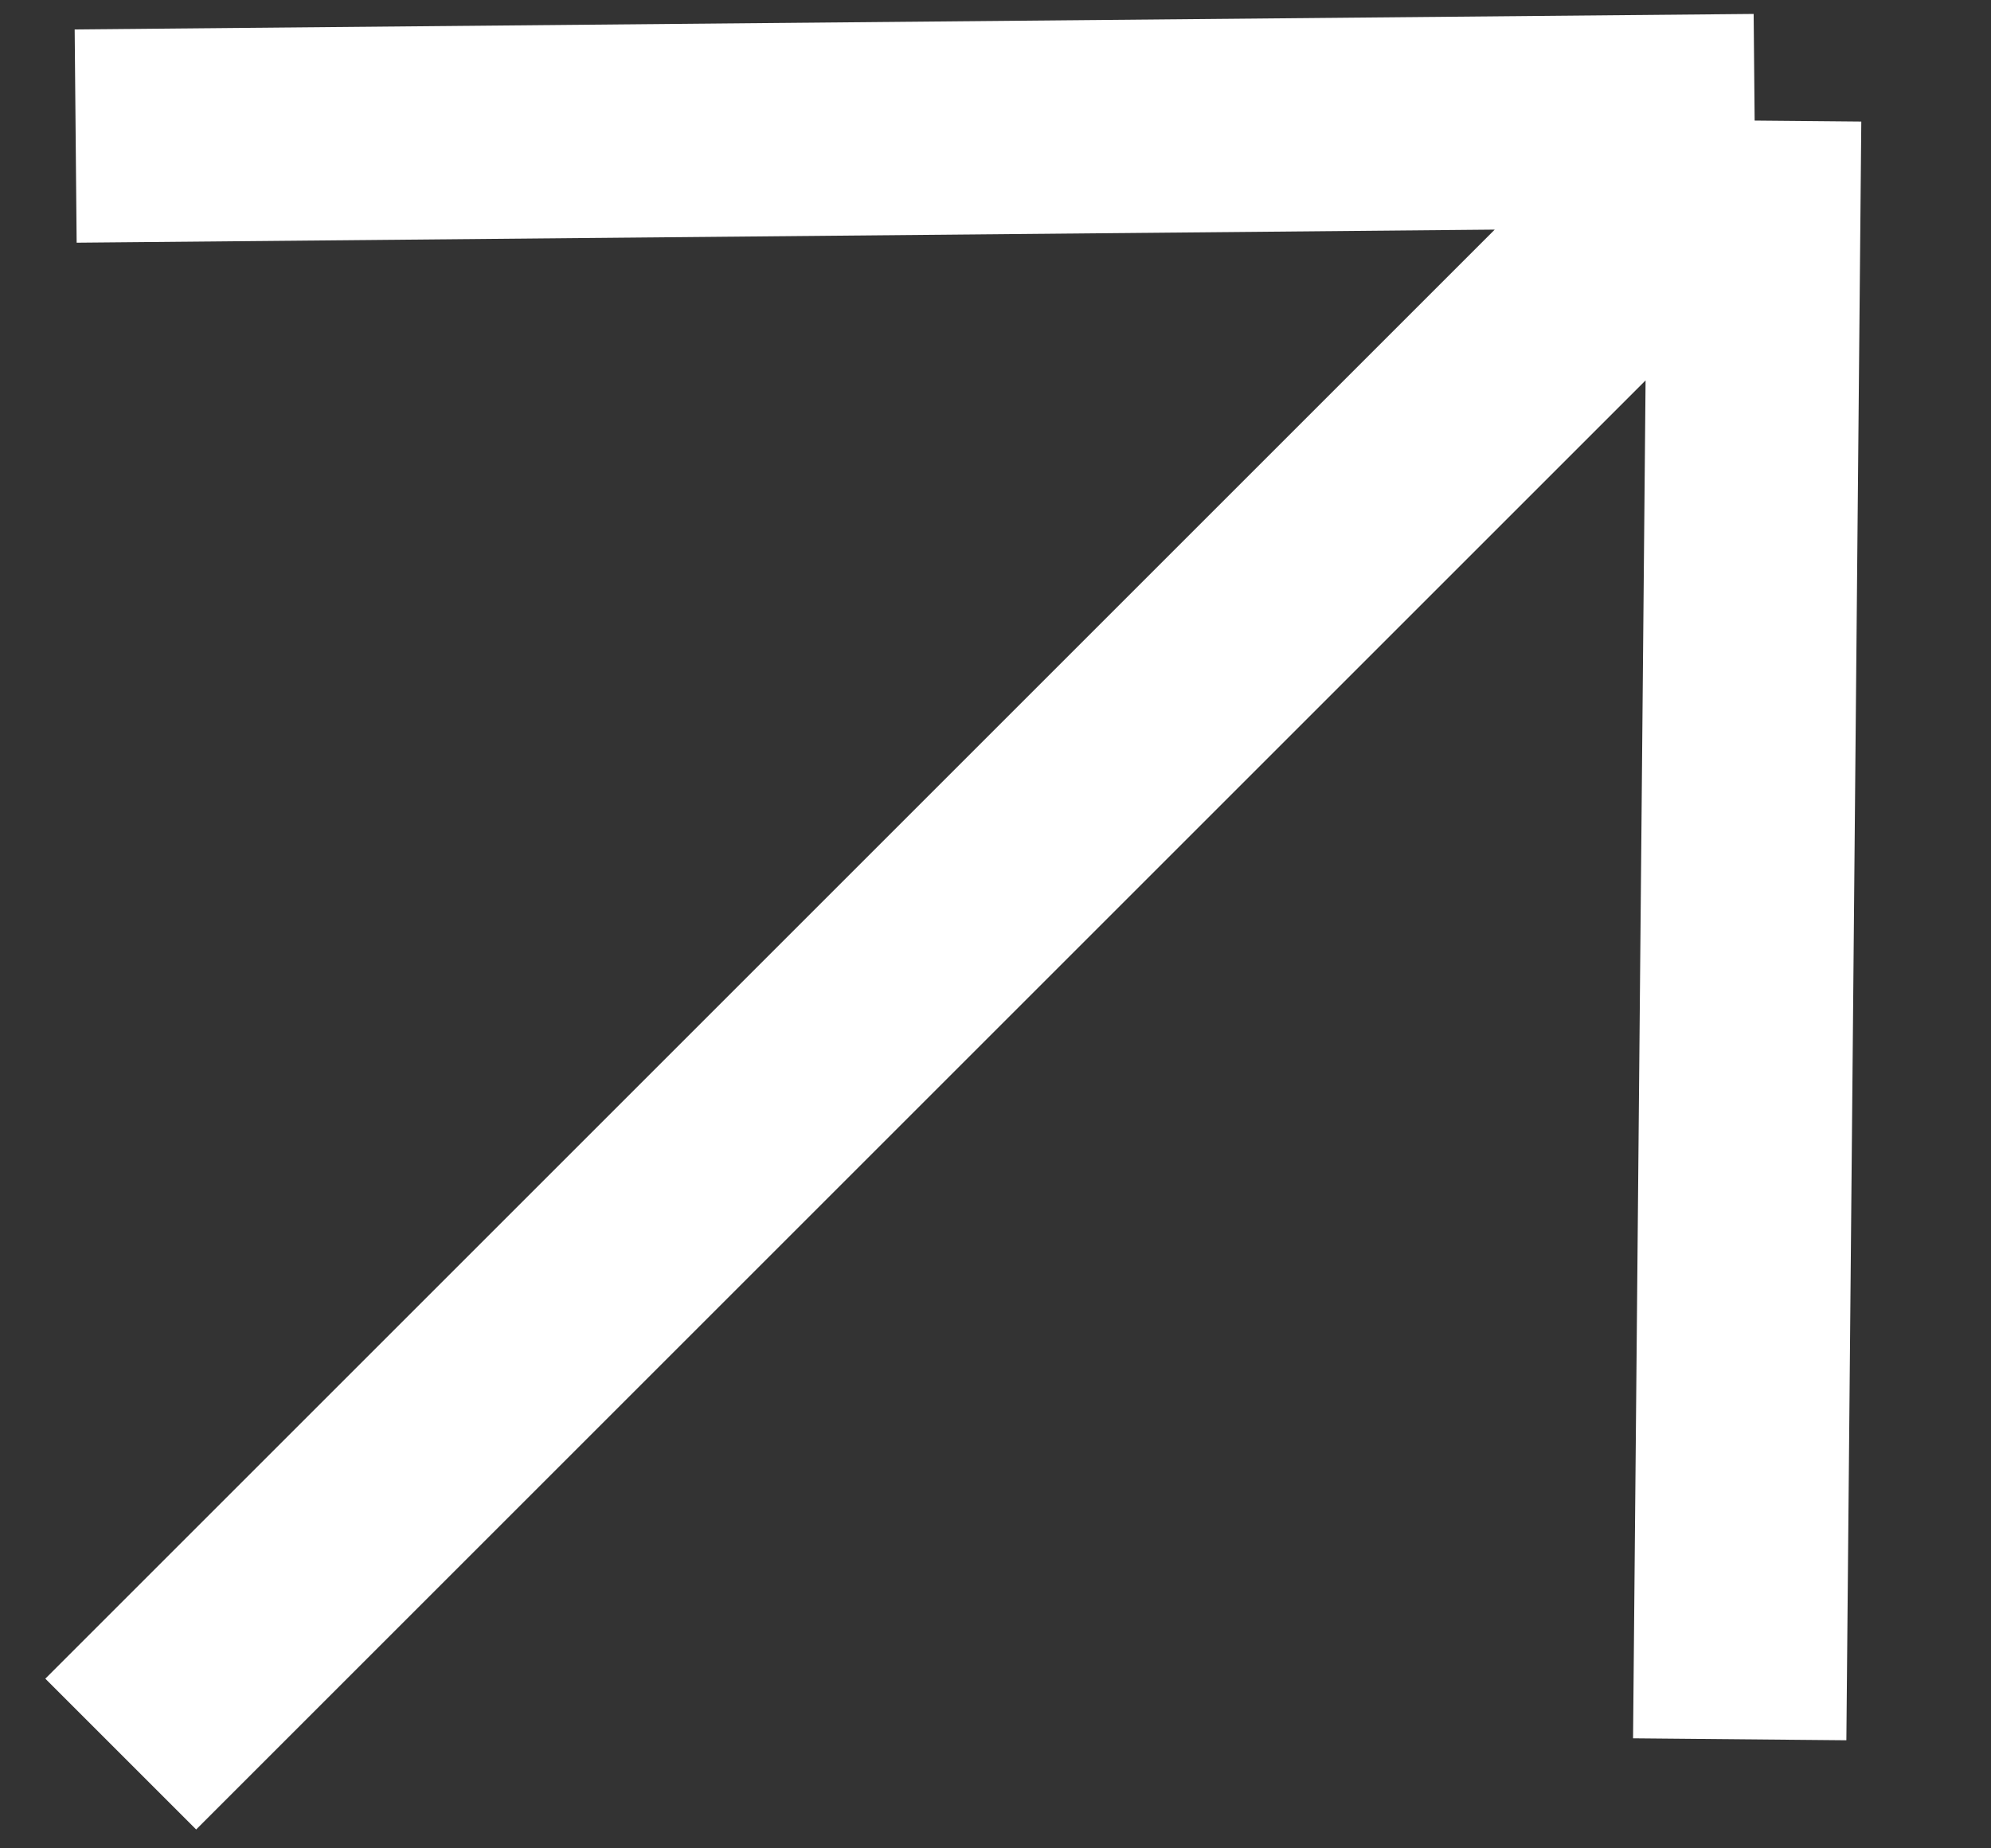 <svg width="14" height="13" viewBox="0 0 14 13" fill="none" xmlns="http://www.w3.org/2000/svg">
<rect x="0" y="0" width="14" height="13" fill="#333333" stroke="none"/>
<path id="Vector 141" d="M0.849 12.337L12.338 0.848M12.338 0.848L0.532 0.957M12.338 0.848L12.233 12.233" stroke="white" stroke-width="1.5"/>
</svg>
